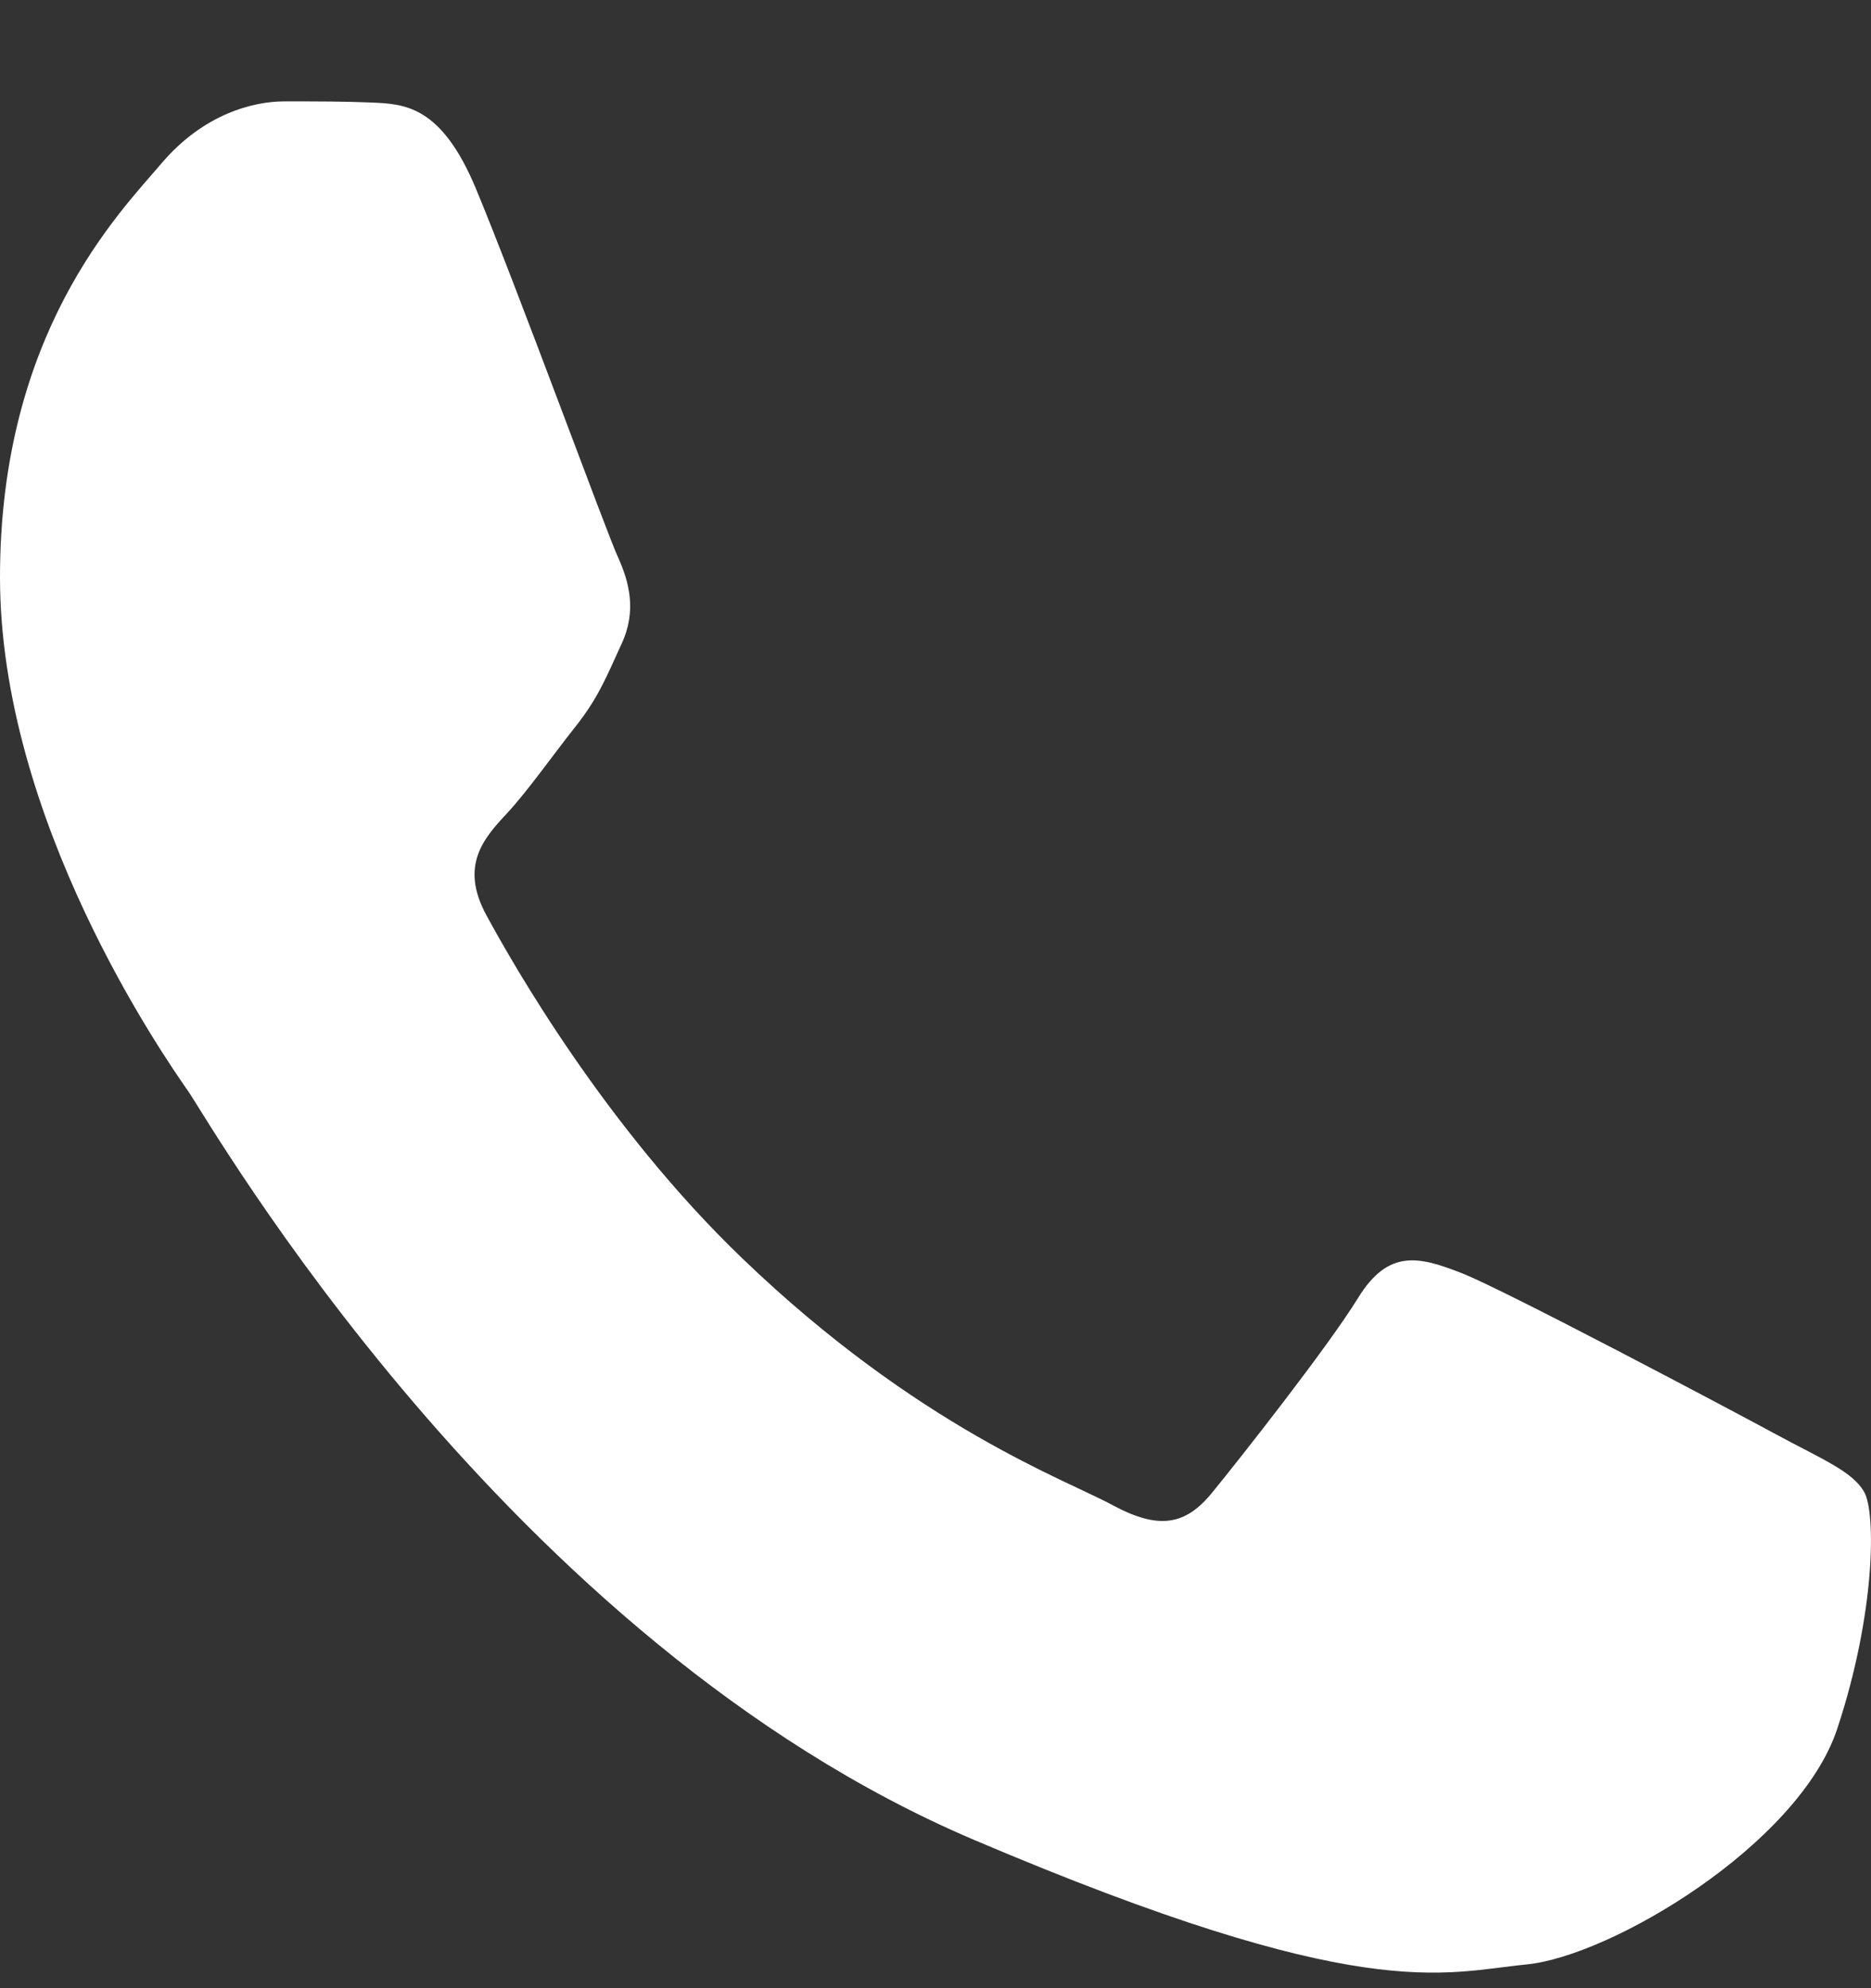 <svg width="16" height="17" viewBox="0 0 16 17" fill="none" xmlns="http://www.w3.org/2000/svg">
<rect x="0" y="0" width="16" height="17" fill="#333333" stroke="none"/>
<path d="M1.38 1.398C1.741 0.973 2.167 0.867 2.43 0.867H2.448C2.704 0.867 2.958 0.867 3.182 0.877C3.463 0.889 3.774 0.905 4.069 1.611C4.419 2.451 5.185 4.548 5.283 4.76C5.38 4.973 5.447 5.222 5.316 5.504C5.186 5.787 5.118 5.964 4.922 6.212C4.725 6.46 4.511 6.766 4.334 6.956C4.137 7.167 3.93 7.4 4.158 7.823C4.389 8.249 5.178 9.636 6.348 10.76C7.853 12.206 9.121 12.655 9.515 12.87C9.909 13.082 10.138 13.044 10.368 12.76C10.598 12.478 11.351 11.524 11.613 11.099C11.874 10.674 12.139 10.745 12.5 10.886C12.861 11.027 14.796 12.052 15.189 12.265C15.583 12.478 15.846 12.583 15.943 12.76C16.041 12.935 16.04 13.788 15.712 14.78C15.384 15.772 13.776 16.727 13.054 16.797C12.332 16.868 11.657 17.147 8.332 15.733C4.331 14.032 1.803 9.611 1.608 9.328L1.604 9.323C1.393 9.019 0 7.012 0 4.936C0 2.848 1.019 1.822 1.38 1.398Z" fill="white"/>
</svg>
